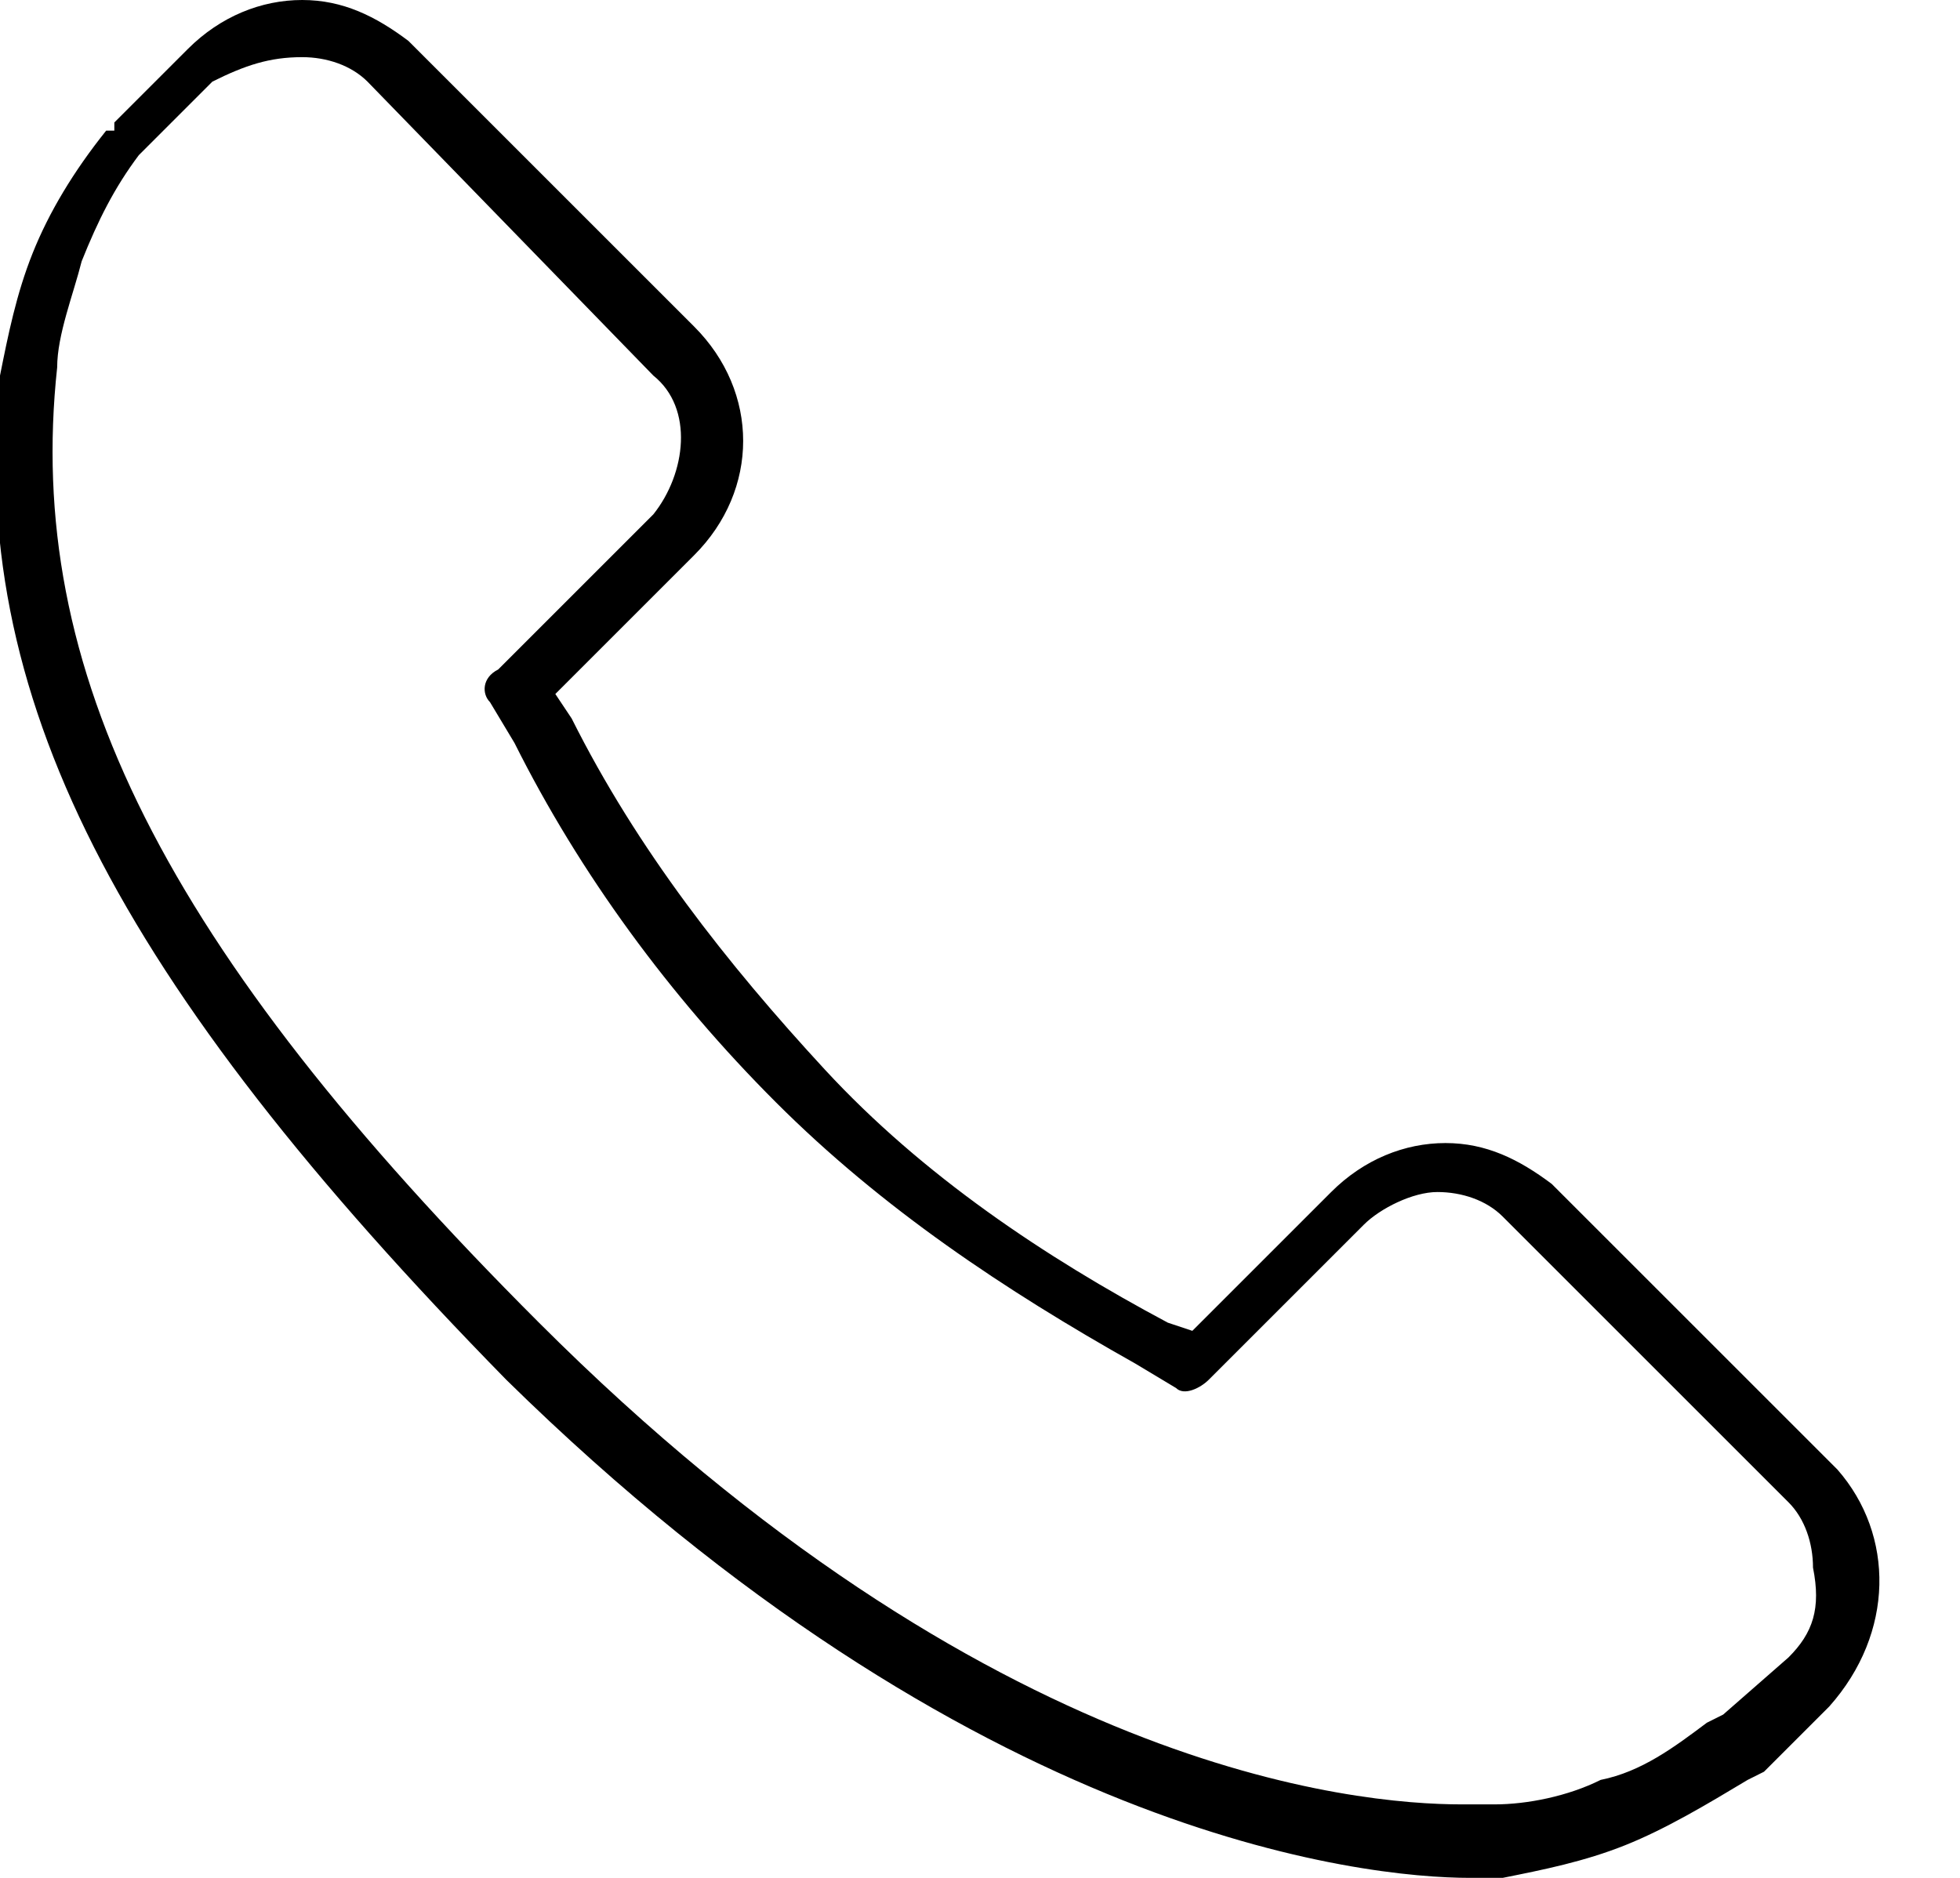 <?xml version="1.0" encoding="utf-8"?>
<!-- Generator: Adobe Illustrator 21.0.0, SVG Export Plug-In . SVG Version: 6.00 Build 0)  -->
<svg version="1.1" id="Layer_1" xmlns="http://www.w3.org/2000/svg" xmlns:xlink="http://www.w3.org/1999/xlink" x="0px" y="0px"
	 viewBox="0 0 24 23" style="enable-background:new 0 0 24 23;" xml:space="preserve">
<path id="Shape" d="M22.5,18L19,14.5c-0.4-0.3-0.8-0.5-1.3-0.5c-0.5,0-1,0.2-1.4,0.6l-1.7,1.7l-0.3-0.1c-1.5-0.8-3-1.8-4.2-3.1
	c-1.2-1.3-2.3-2.7-3.1-4.3L6.8,8.5l1.7-1.7c0.8-0.8,0.8-2,0-2.8L5,0.5C4.6,0.2,4.2,0,3.7,0c-0.5,0-1,0.2-1.4,0.6L1.4,1.5
	c0,0,0,0,0,0.1L1.3,1.6C0.9,2.1,0.6,2.6,0.4,3.1c-0.2,0.5-0.3,1-0.4,1.5C-0.4,8.5,1.4,12,6.2,16.9C11.9,22.5,16.7,23,18,23
	c0.1,0,0.3,0,0.4,0c0.5-0.1,1-0.2,1.5-0.4c0.5-0.2,1-0.5,1.5-0.8l0.2-0.1l0,0l0.8-0.8C23.2,20,23.2,18.8,22.5,18z M21.9,20.3
	L21.1,21l-0.2,0.1c-0.4,0.3-0.8,0.6-1.3,0.7c-0.4,0.2-0.9,0.3-1.3,0.3c0,0-0.1,0-0.4,0c-1.3,0-5.8-0.4-11.3-5.9
	c-4.6-4.6-6.3-8-5.9-11.7c0-0.4,0.2-0.9,0.3-1.3c0.2-0.5,0.4-0.9,0.7-1.3l0,0l0.1-0.1l0.8-0.8C3,0.8,3.3,0.7,3.7,0.7
	C4,0.7,4.3,0.8,4.5,1L8,4.6C8.5,5,8.4,5.8,8,6.3L6.1,8.2C5.9,8.3,5.9,8.5,6,8.6l0.3,0.5c0.8,1.6,1.9,3.1,3.2,4.4
	c1.3,1.3,2.8,2.3,4.4,3.2l0.5,0.3c0.1,0.1,0.3,0,0.4-0.1l1.9-1.9c0.2-0.2,0.6-0.4,0.9-0.4c0.3,0,0.6,0.1,0.8,0.3l3.5,3.5l0,0
	c0.2,0.2,0.3,0.5,0.3,0.8C22.3,19.7,22.2,20,21.9,20.3L21.9,20.3z"/>
</svg>
